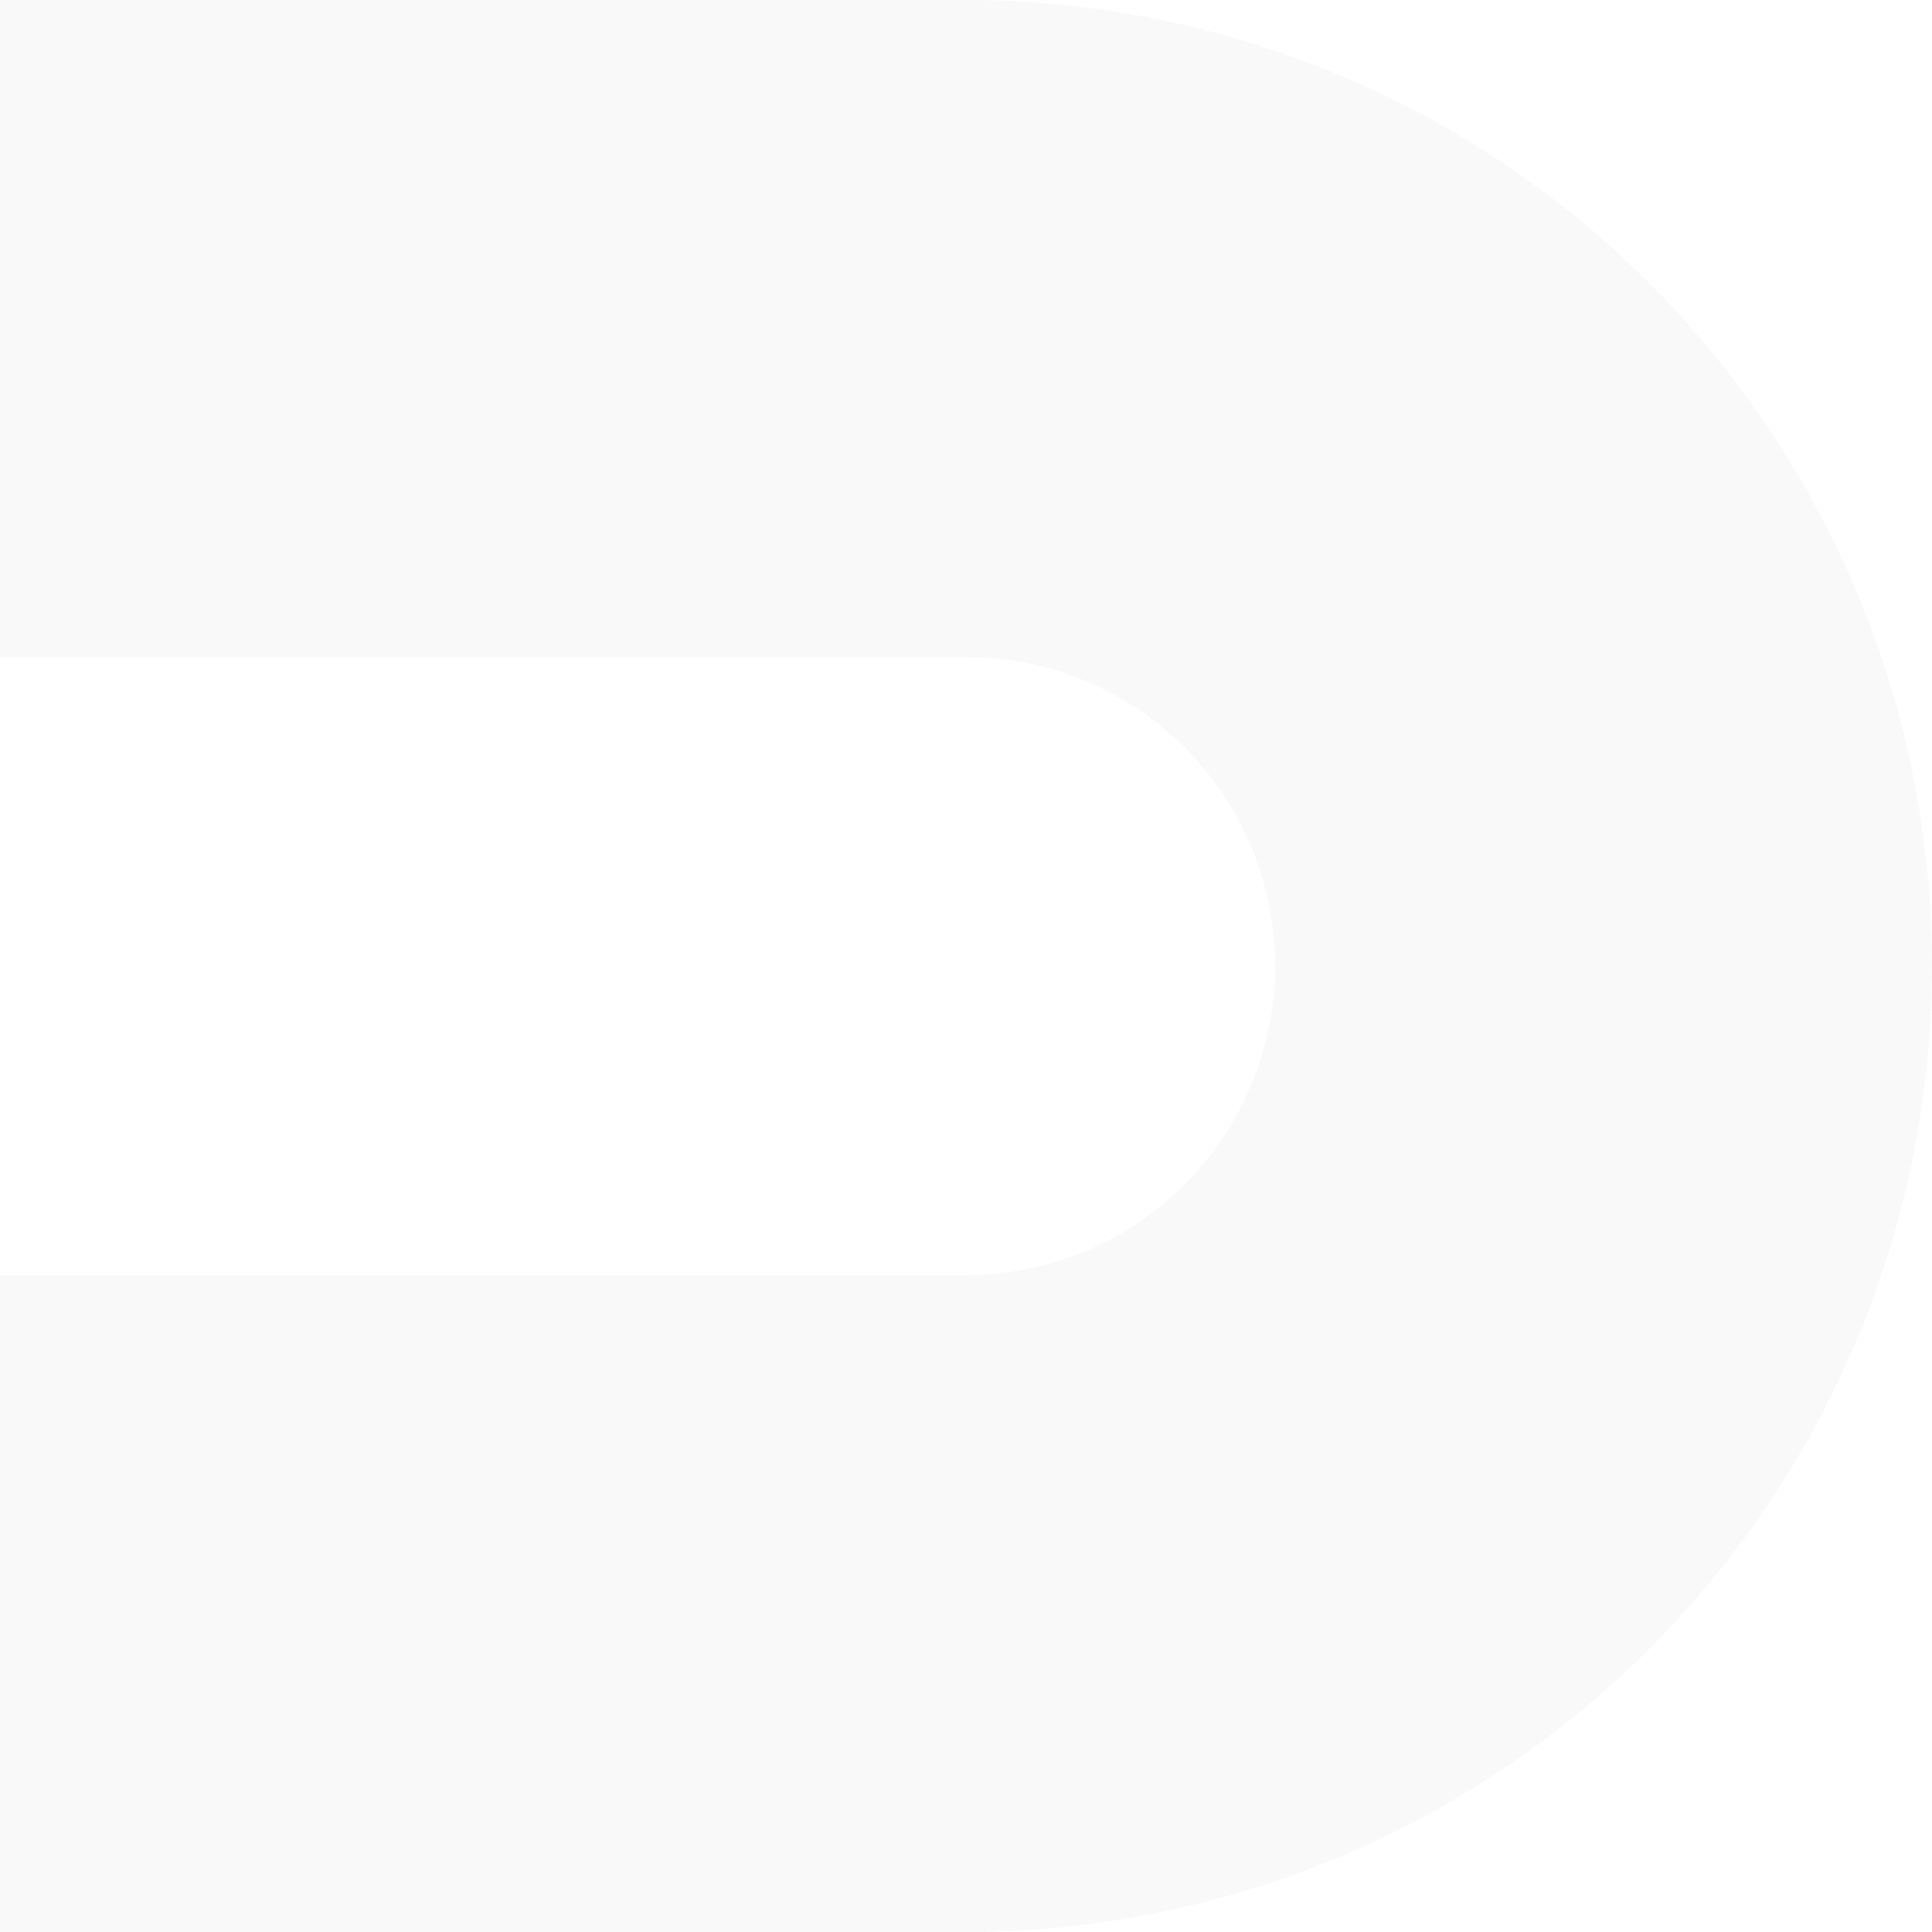<svg width="505" height="505" viewBox="0 0 505 505" fill="none" xmlns="http://www.w3.org/2000/svg">
<path fill-rule="evenodd" clip-rule="evenodd" d="M349.128 485.78C320.049 497.824 288.989 504.321 257.55 504.949L257.55 505L252.5 505L3.89609e-05 505L4.64662e-05 333.3L252.5 333.3C263.111 333.3 273.618 331.21 283.421 327.149C293.224 323.089 302.131 317.137 309.634 309.634C317.137 302.131 323.089 293.224 327.149 283.421C331.21 273.618 333.3 263.111 333.3 252.5C333.3 241.889 331.21 231.382 327.149 221.579C323.089 211.776 317.137 202.869 309.634 195.366C302.131 187.863 293.224 181.911 283.421 177.851C273.633 173.796 263.144 171.707 252.55 171.7C252.533 171.7 252.517 171.7 252.5 171.7L2.30123e-05 171.7L3.05176e-05 -1.12579e-05L252.5 -1.10371e-05C252.525 -1.1036e-05 252.549 -7.43161e-06 252.574 -2.17513e-07L257.55 0L257.55 0.05C288.989 0.679 320.049 7.176 349.128 19.22C379.762 31.91 407.598 50.509 431.044 73.956C454.491 97.402 473.09 125.238 485.78 155.872C498.469 186.507 505 219.341 505 252.5C505 285.659 498.469 318.493 485.78 349.128C473.09 379.762 454.491 407.598 431.044 431.044C407.598 454.491 379.762 473.09 349.128 485.78Z" fill="#C4C4C4" fill-opacity="0.1"/>
</svg>
